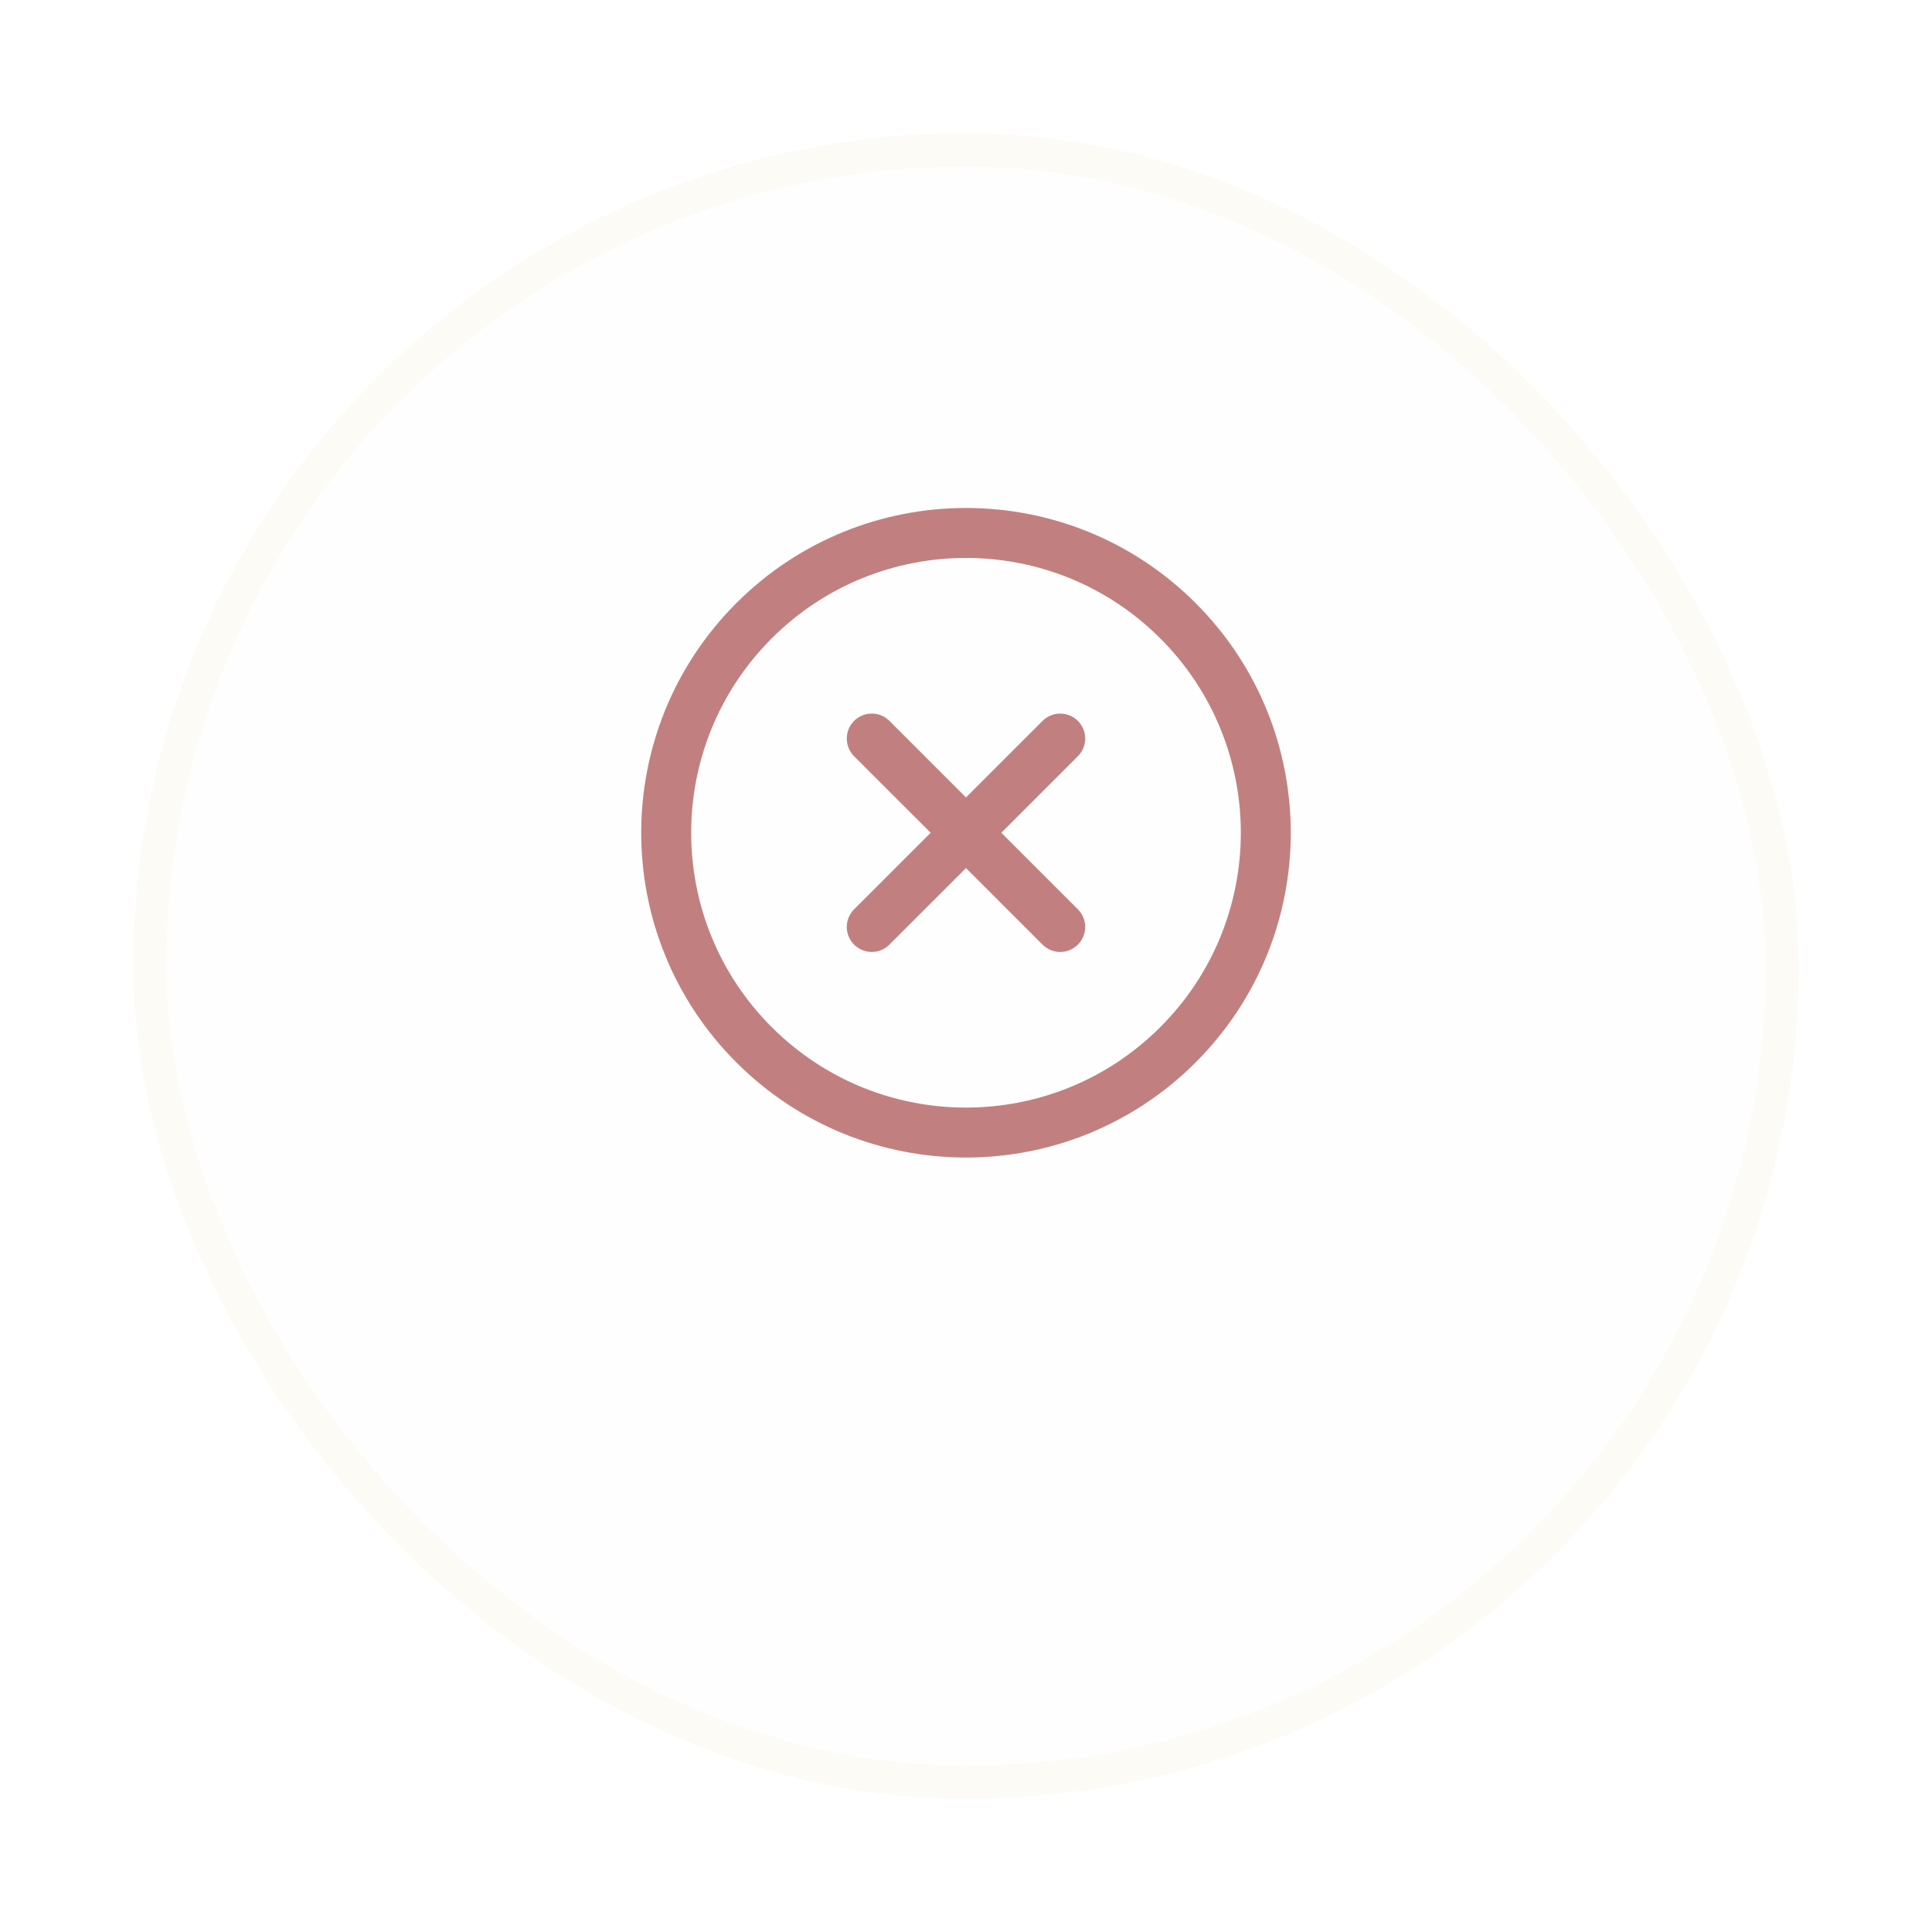<svg width="58" height="58" viewBox="0 0 58 58" fill="none" xmlns="http://www.w3.org/2000/svg">
<g opacity="0.5">
<g filter="url(#filter0_d_975_1791)">
<rect x="4" width="50" height="50" rx="25" fill="#FEFEFE"/>
<rect x="4.5" y="0.5" width="49" height="49" rx="24.5" stroke="#EFC559" stroke-opacity="0.1"/>
</g>
<path d="M26.171 22.172L31.828 27.828" stroke="#840200" stroke-width="1.5" stroke-linecap="round" stroke-linejoin="round"/>
<path d="M31.828 22.172L26.171 27.828" stroke="#840200" stroke-width="1.5" stroke-linecap="round" stroke-linejoin="round"/>
<path fill-rule="evenodd" clip-rule="evenodd" d="M35.364 31.364V31.364C31.849 34.879 26.151 34.879 22.636 31.364V31.364C19.121 27.849 19.121 22.151 22.636 18.636V18.636C26.151 15.121 31.849 15.121 35.364 18.636V18.636C38.879 22.151 38.879 27.849 35.364 31.364Z" stroke="#840200" stroke-width="1.5" stroke-linecap="round" stroke-linejoin="round"/>
</g>
<defs>
<filter id="filter0_d_975_1791" x="0" y="0" width="58" height="58" filterUnits="userSpaceOnUse" color-interpolation-filters="sRGB">
<feFlood flood-opacity="0" result="BackgroundImageFix"/>
<feColorMatrix in="SourceAlpha" type="matrix" values="0 0 0 0 0 0 0 0 0 0 0 0 0 0 0 0 0 0 127 0" result="hardAlpha"/>
<feOffset dy="4"/>
<feGaussianBlur stdDeviation="2"/>
<feComposite in2="hardAlpha" operator="out"/>
<feColorMatrix type="matrix" values="0 0 0 0 0 0 0 0 0 0 0 0 0 0 0 0 0 0 0.1 0"/>
<feBlend mode="normal" in2="BackgroundImageFix" result="effect1_dropShadow_975_1791"/>
<feBlend mode="normal" in="SourceGraphic" in2="effect1_dropShadow_975_1791" result="shape"/>
</filter>
</defs>
</svg>
